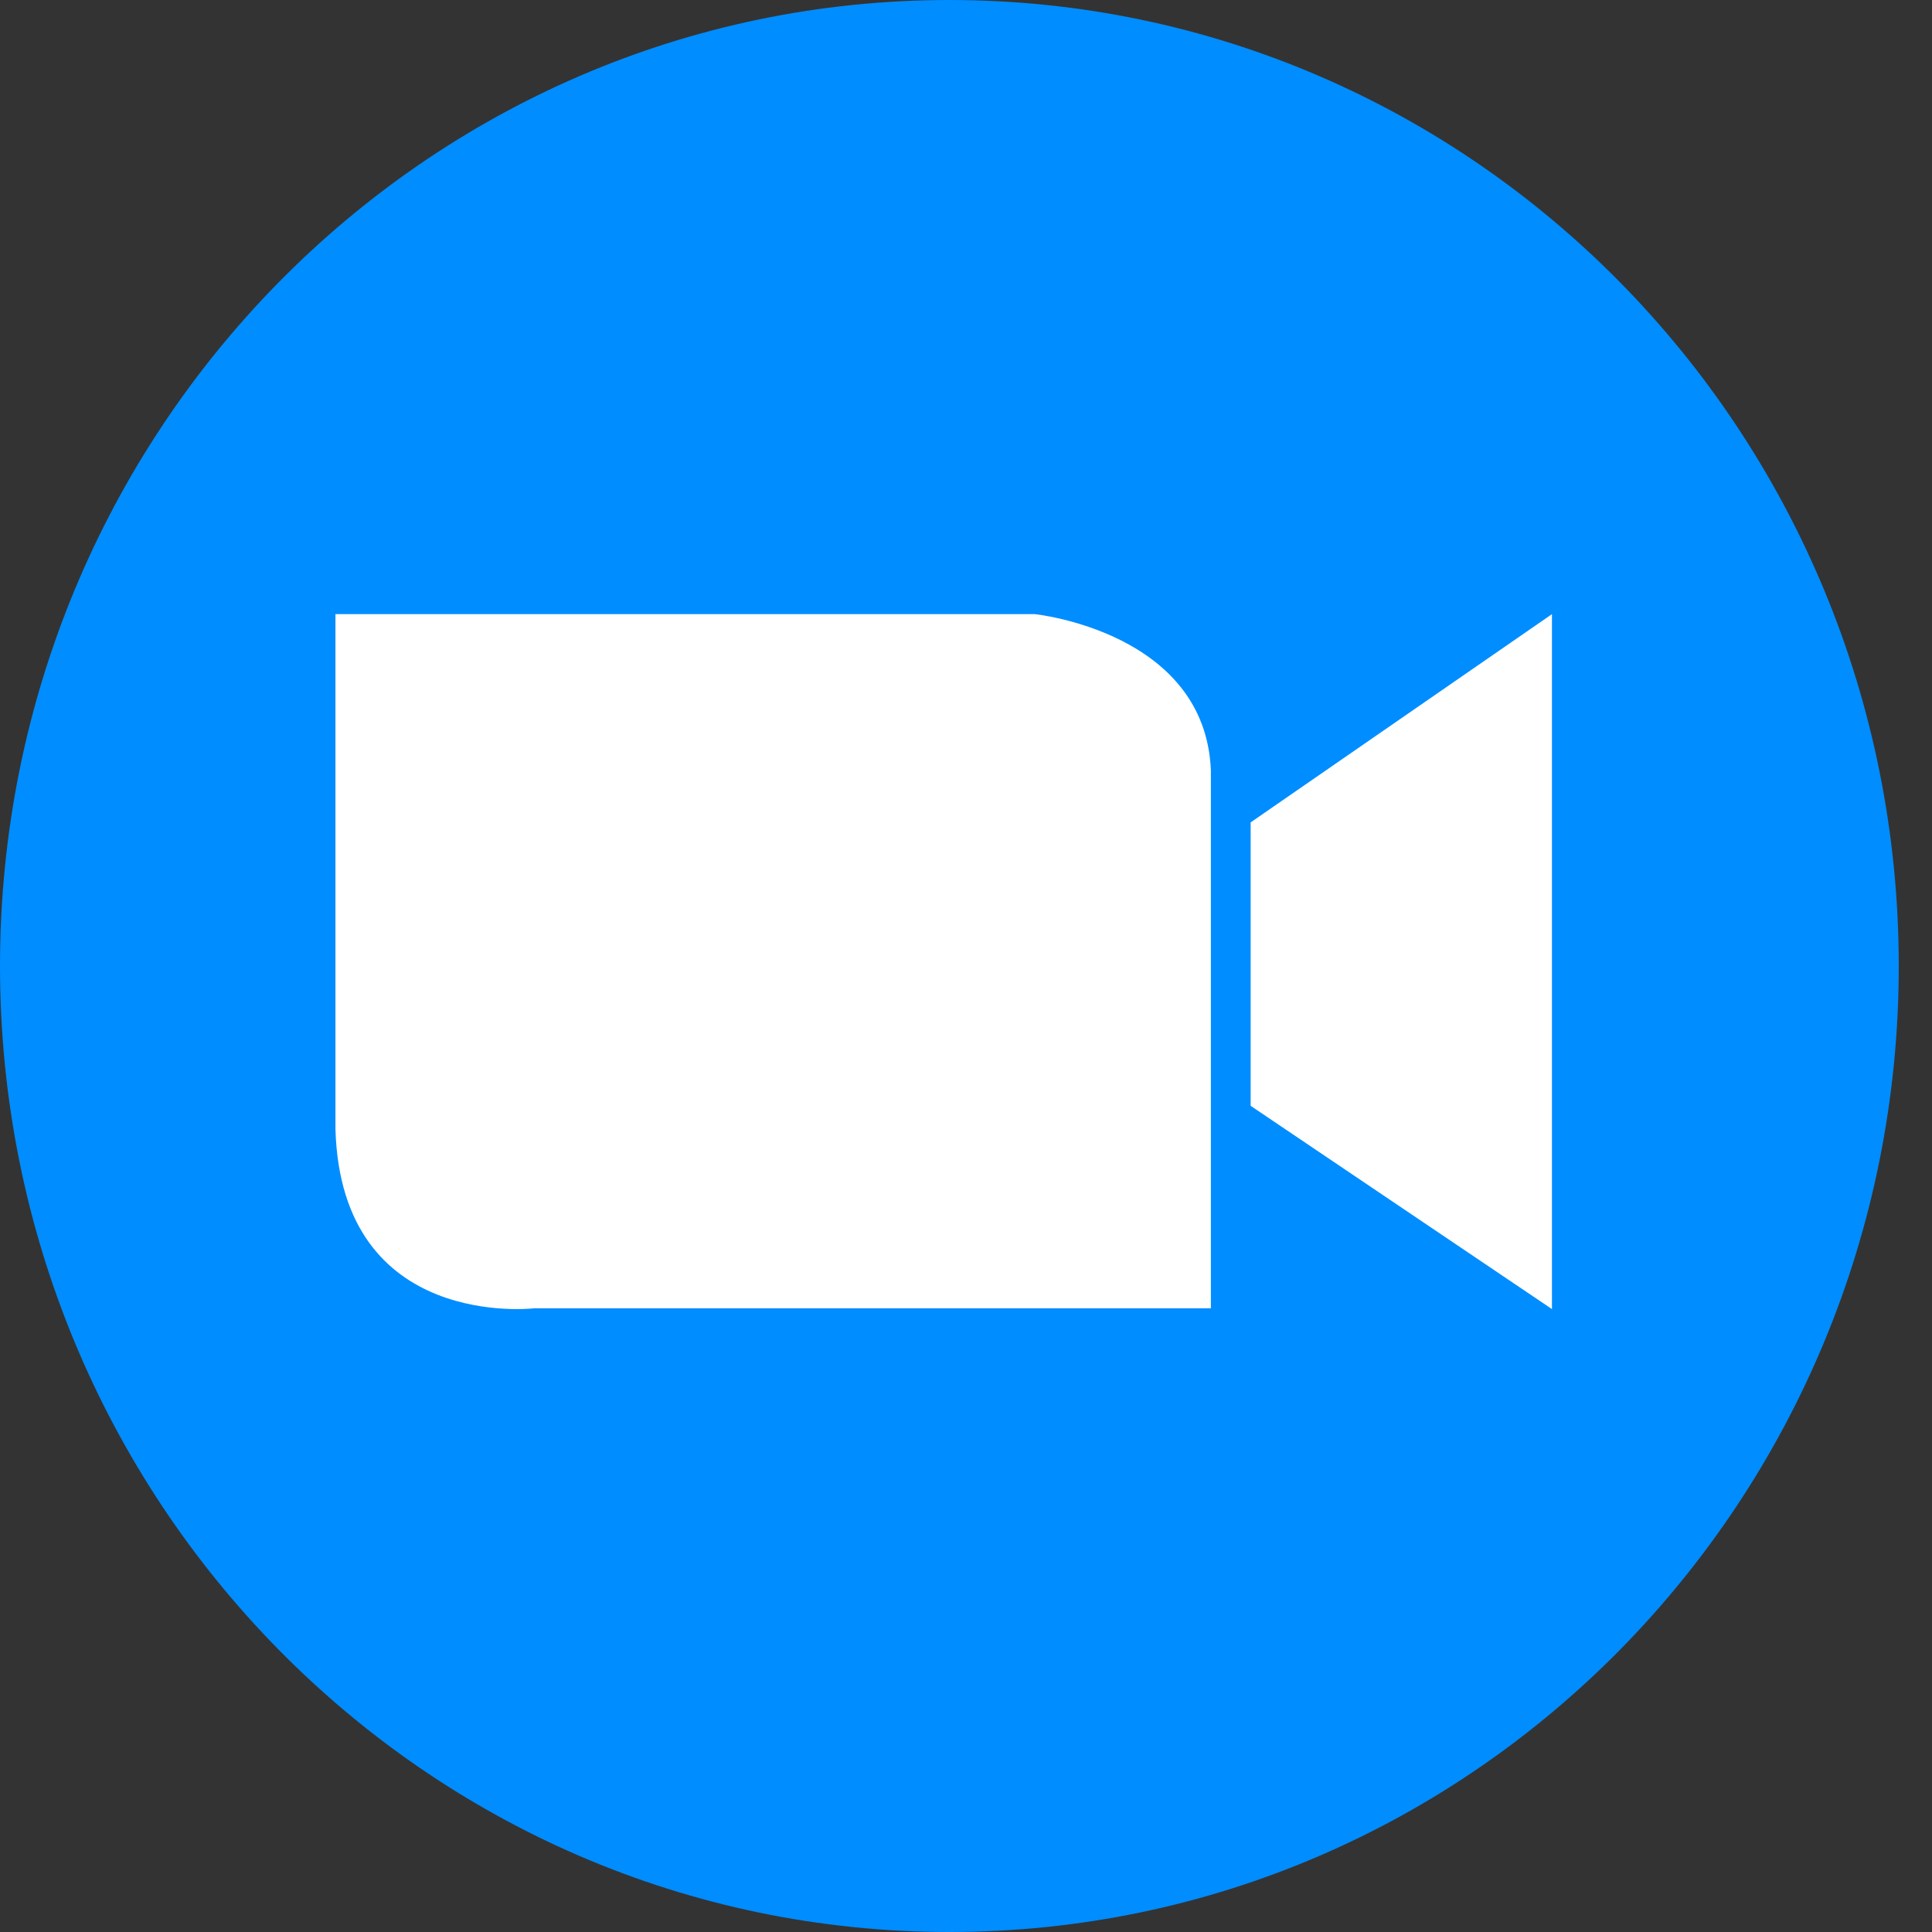 <svg width="24" height="24" viewBox="0 0 24 24" fill="none" xmlns="http://www.w3.org/2000/svg">
<rect x="0" y="0" width="24" height="24" fill="#333333" stroke="none"/>
<path d="M23.587 12C23.587 5.373 18.307 0 11.793 0C5.28 0 0 5.373 0 12C0 18.628 5.28 24 11.793 24C18.307 24 23.587 18.628 23.587 12Z" fill="#008DFF"/>
<path d="M4.167 7.629H12.853C12.853 7.629 14.971 7.845 15.042 9.569V16.252H6.638C6.638 16.252 4.238 16.539 4.167 14.024" fill="white"/>
<path d="M19.279 7.629V16.262L15.536 13.737V10.216L19.279 7.629Z" fill="white"/>
</svg>
